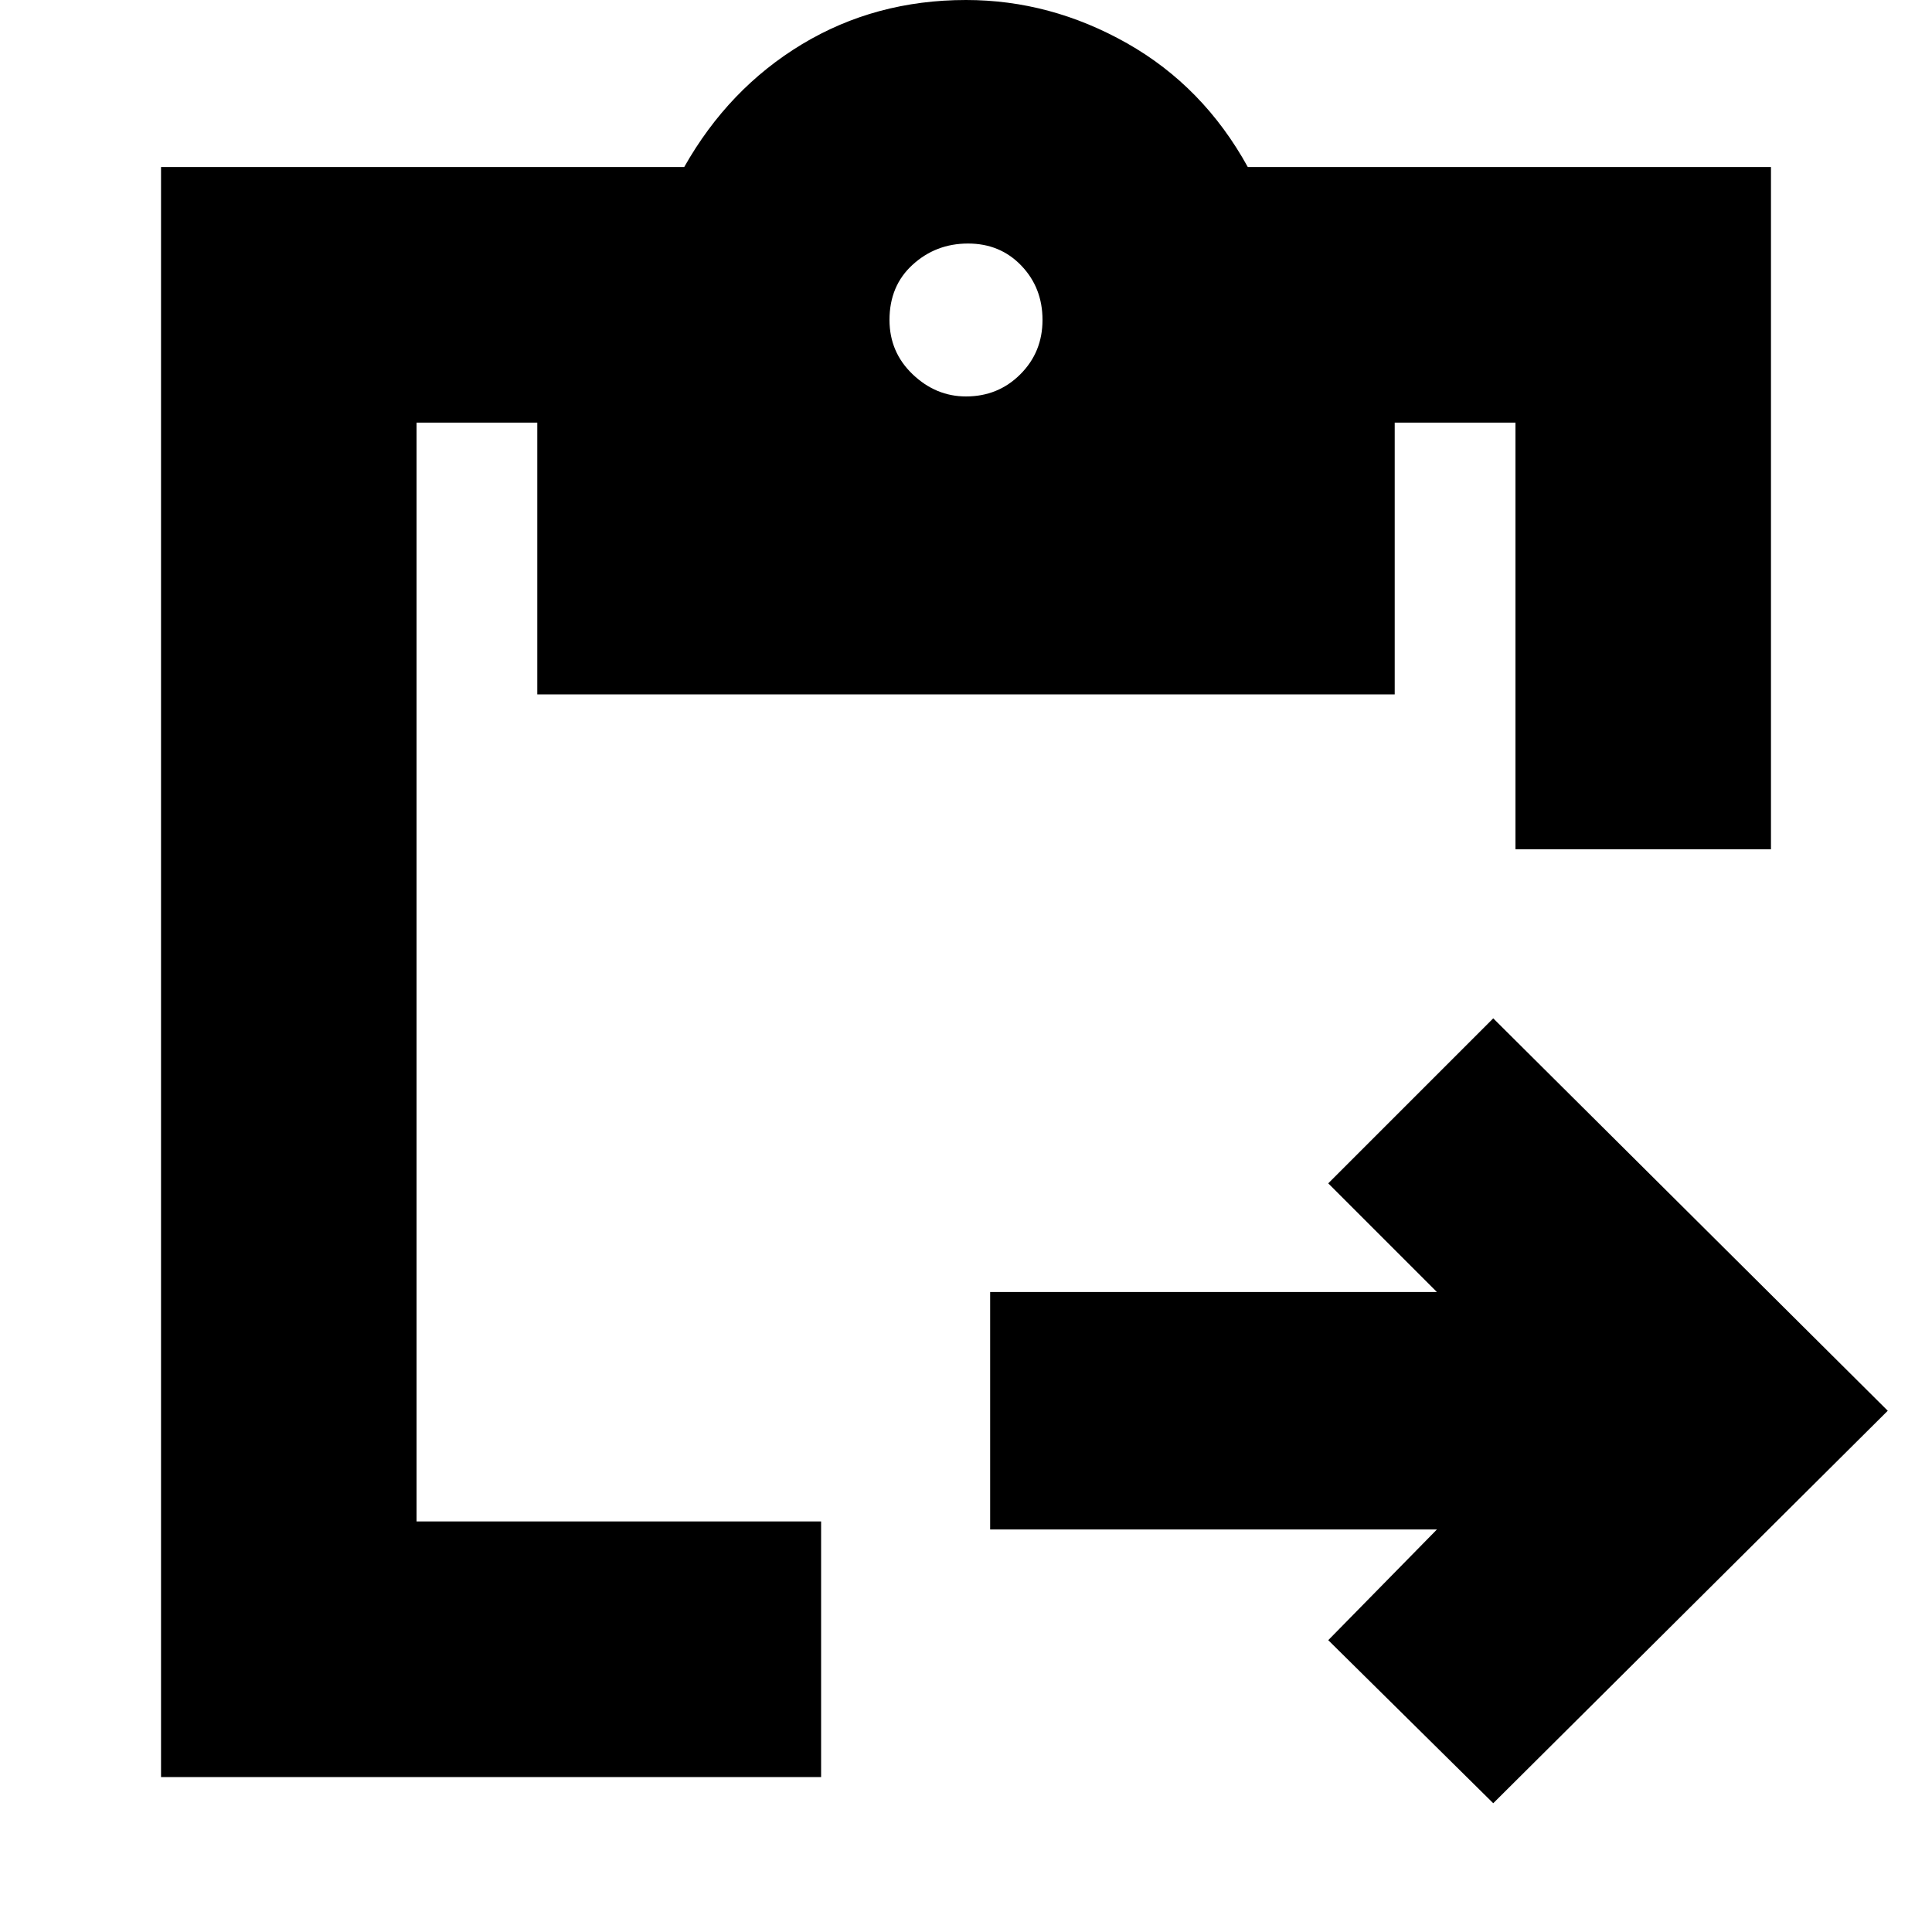 <svg xmlns="http://www.w3.org/2000/svg" height="20" width="20"><path d="M1.667 18.396V1.729h5.416Q7.542.917 8.302.458 9.062 0 10 0q.875 0 1.667.448.791.448 1.25 1.281h5.416v7.063h-2.645V4.375h-1.25v2.813H5.562V4.375h-1.25V15.75H8.5v2.646Zm13.791.271-1.708-1.688 1.125-1.146H10.25v-2.458h4.625L13.75 12.25l1.708-1.708 4.084 4.062ZM10 4.104q.333 0 .562-.229.23-.229.23-.563 0-.333-.219-.562-.219-.229-.552-.229-.333 0-.573.219-.24.218-.24.572 0 .334.24.563.24.229.552.229Z"/></svg>